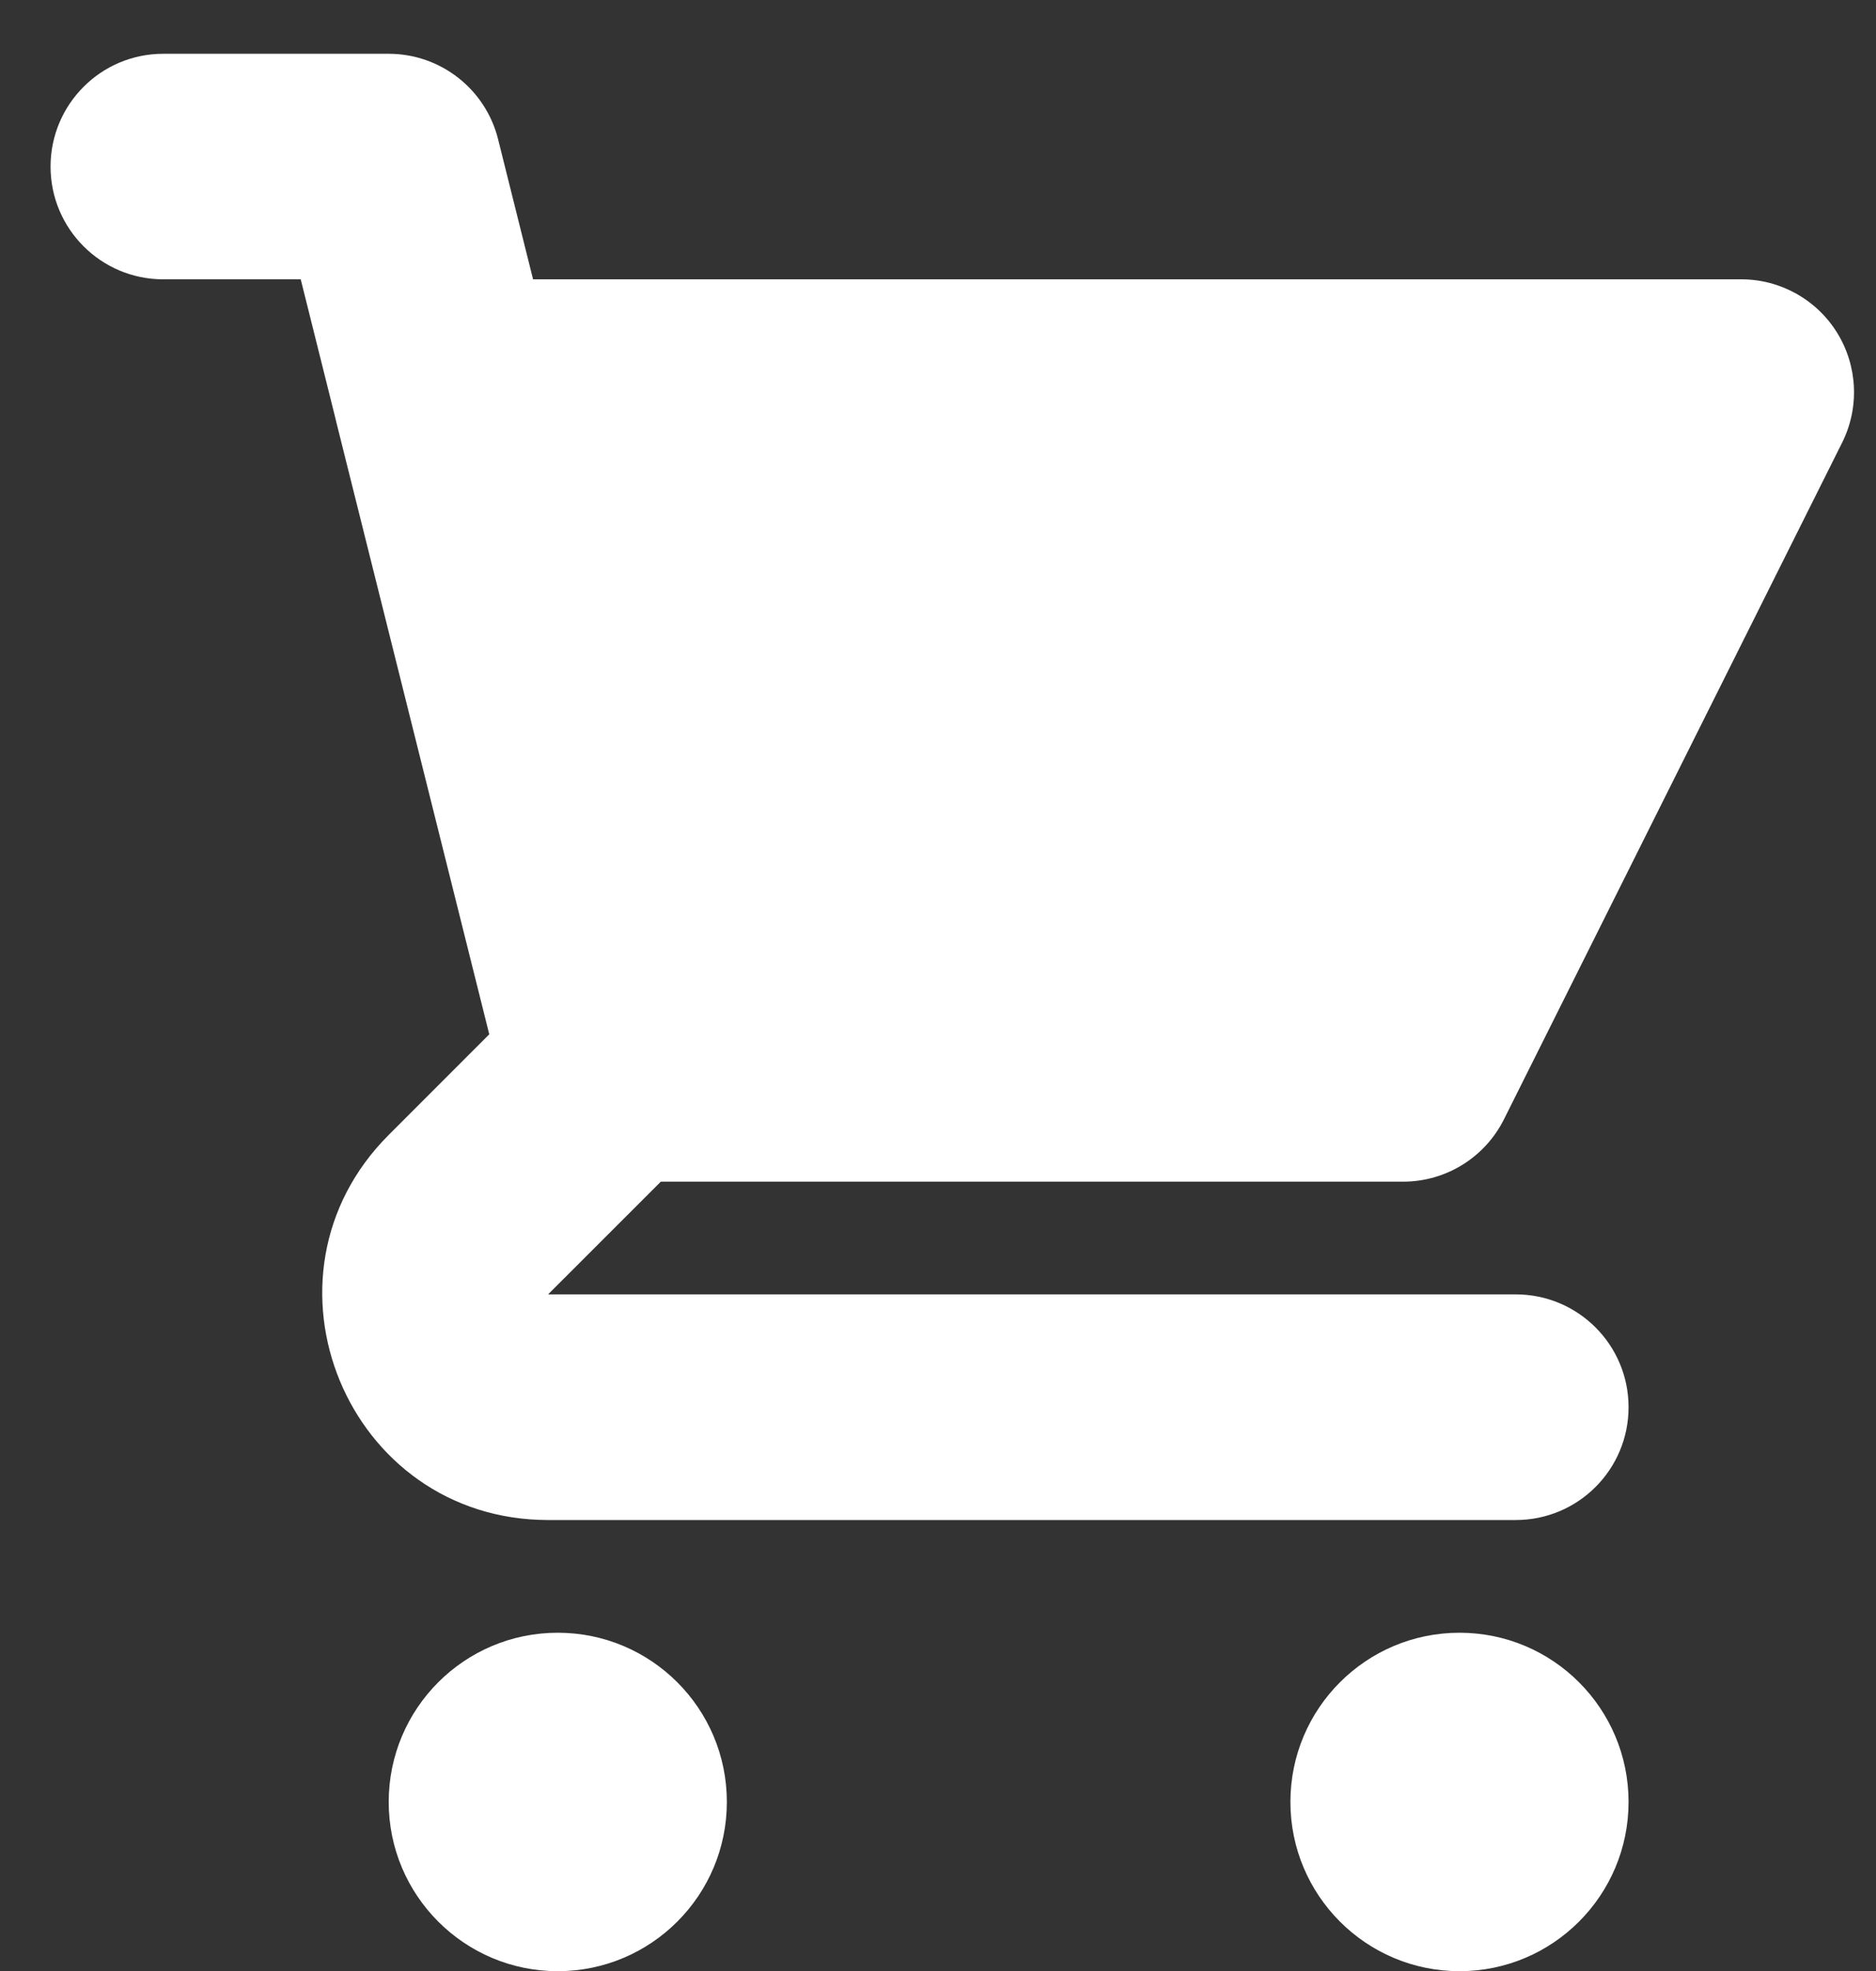 <svg width="20" height="21" viewBox="0 0 20 21" fill="none" xmlns="http://www.w3.org/2000/svg">
<rect x="0" y="0" width="20" height="21" fill="#333333" stroke="none"/>
<path d="M1.74 0.573C1.077 0.573 0.539 1.111 0.539 1.775C0.539 2.438 1.077 2.976 1.74 2.976H3.206L3.573 4.445C3.577 4.462 3.581 4.479 3.585 4.496L5.216 11.02L4.144 12.092C2.63 13.606 3.702 16.195 5.843 16.195H16.16C16.824 16.195 17.362 15.657 17.362 14.993C17.362 14.329 16.824 13.791 16.16 13.791L5.843 13.791L7.045 12.59H14.959C15.414 12.59 15.83 12.333 16.034 11.925L19.639 4.716C19.825 4.343 19.805 3.901 19.586 3.546C19.367 3.192 18.98 2.976 18.564 2.976H5.683L5.31 1.483C5.176 0.948 4.695 0.573 4.144 0.573H1.74Z" fill="white"/>
<path d="M17.362 19.199C17.362 20.194 16.555 21.002 15.56 21.002C14.564 21.002 13.757 20.194 13.757 19.199C13.757 18.203 14.564 17.396 15.56 17.396C16.555 17.396 17.362 18.203 17.362 19.199Z" fill="white"/>
<path d="M5.946 21.002C6.942 21.002 7.749 20.194 7.749 19.199C7.749 18.203 6.942 17.396 5.946 17.396C4.951 17.396 4.144 18.203 4.144 19.199C4.144 20.194 4.951 21.002 5.946 21.002Z" fill="white"/>
</svg>
